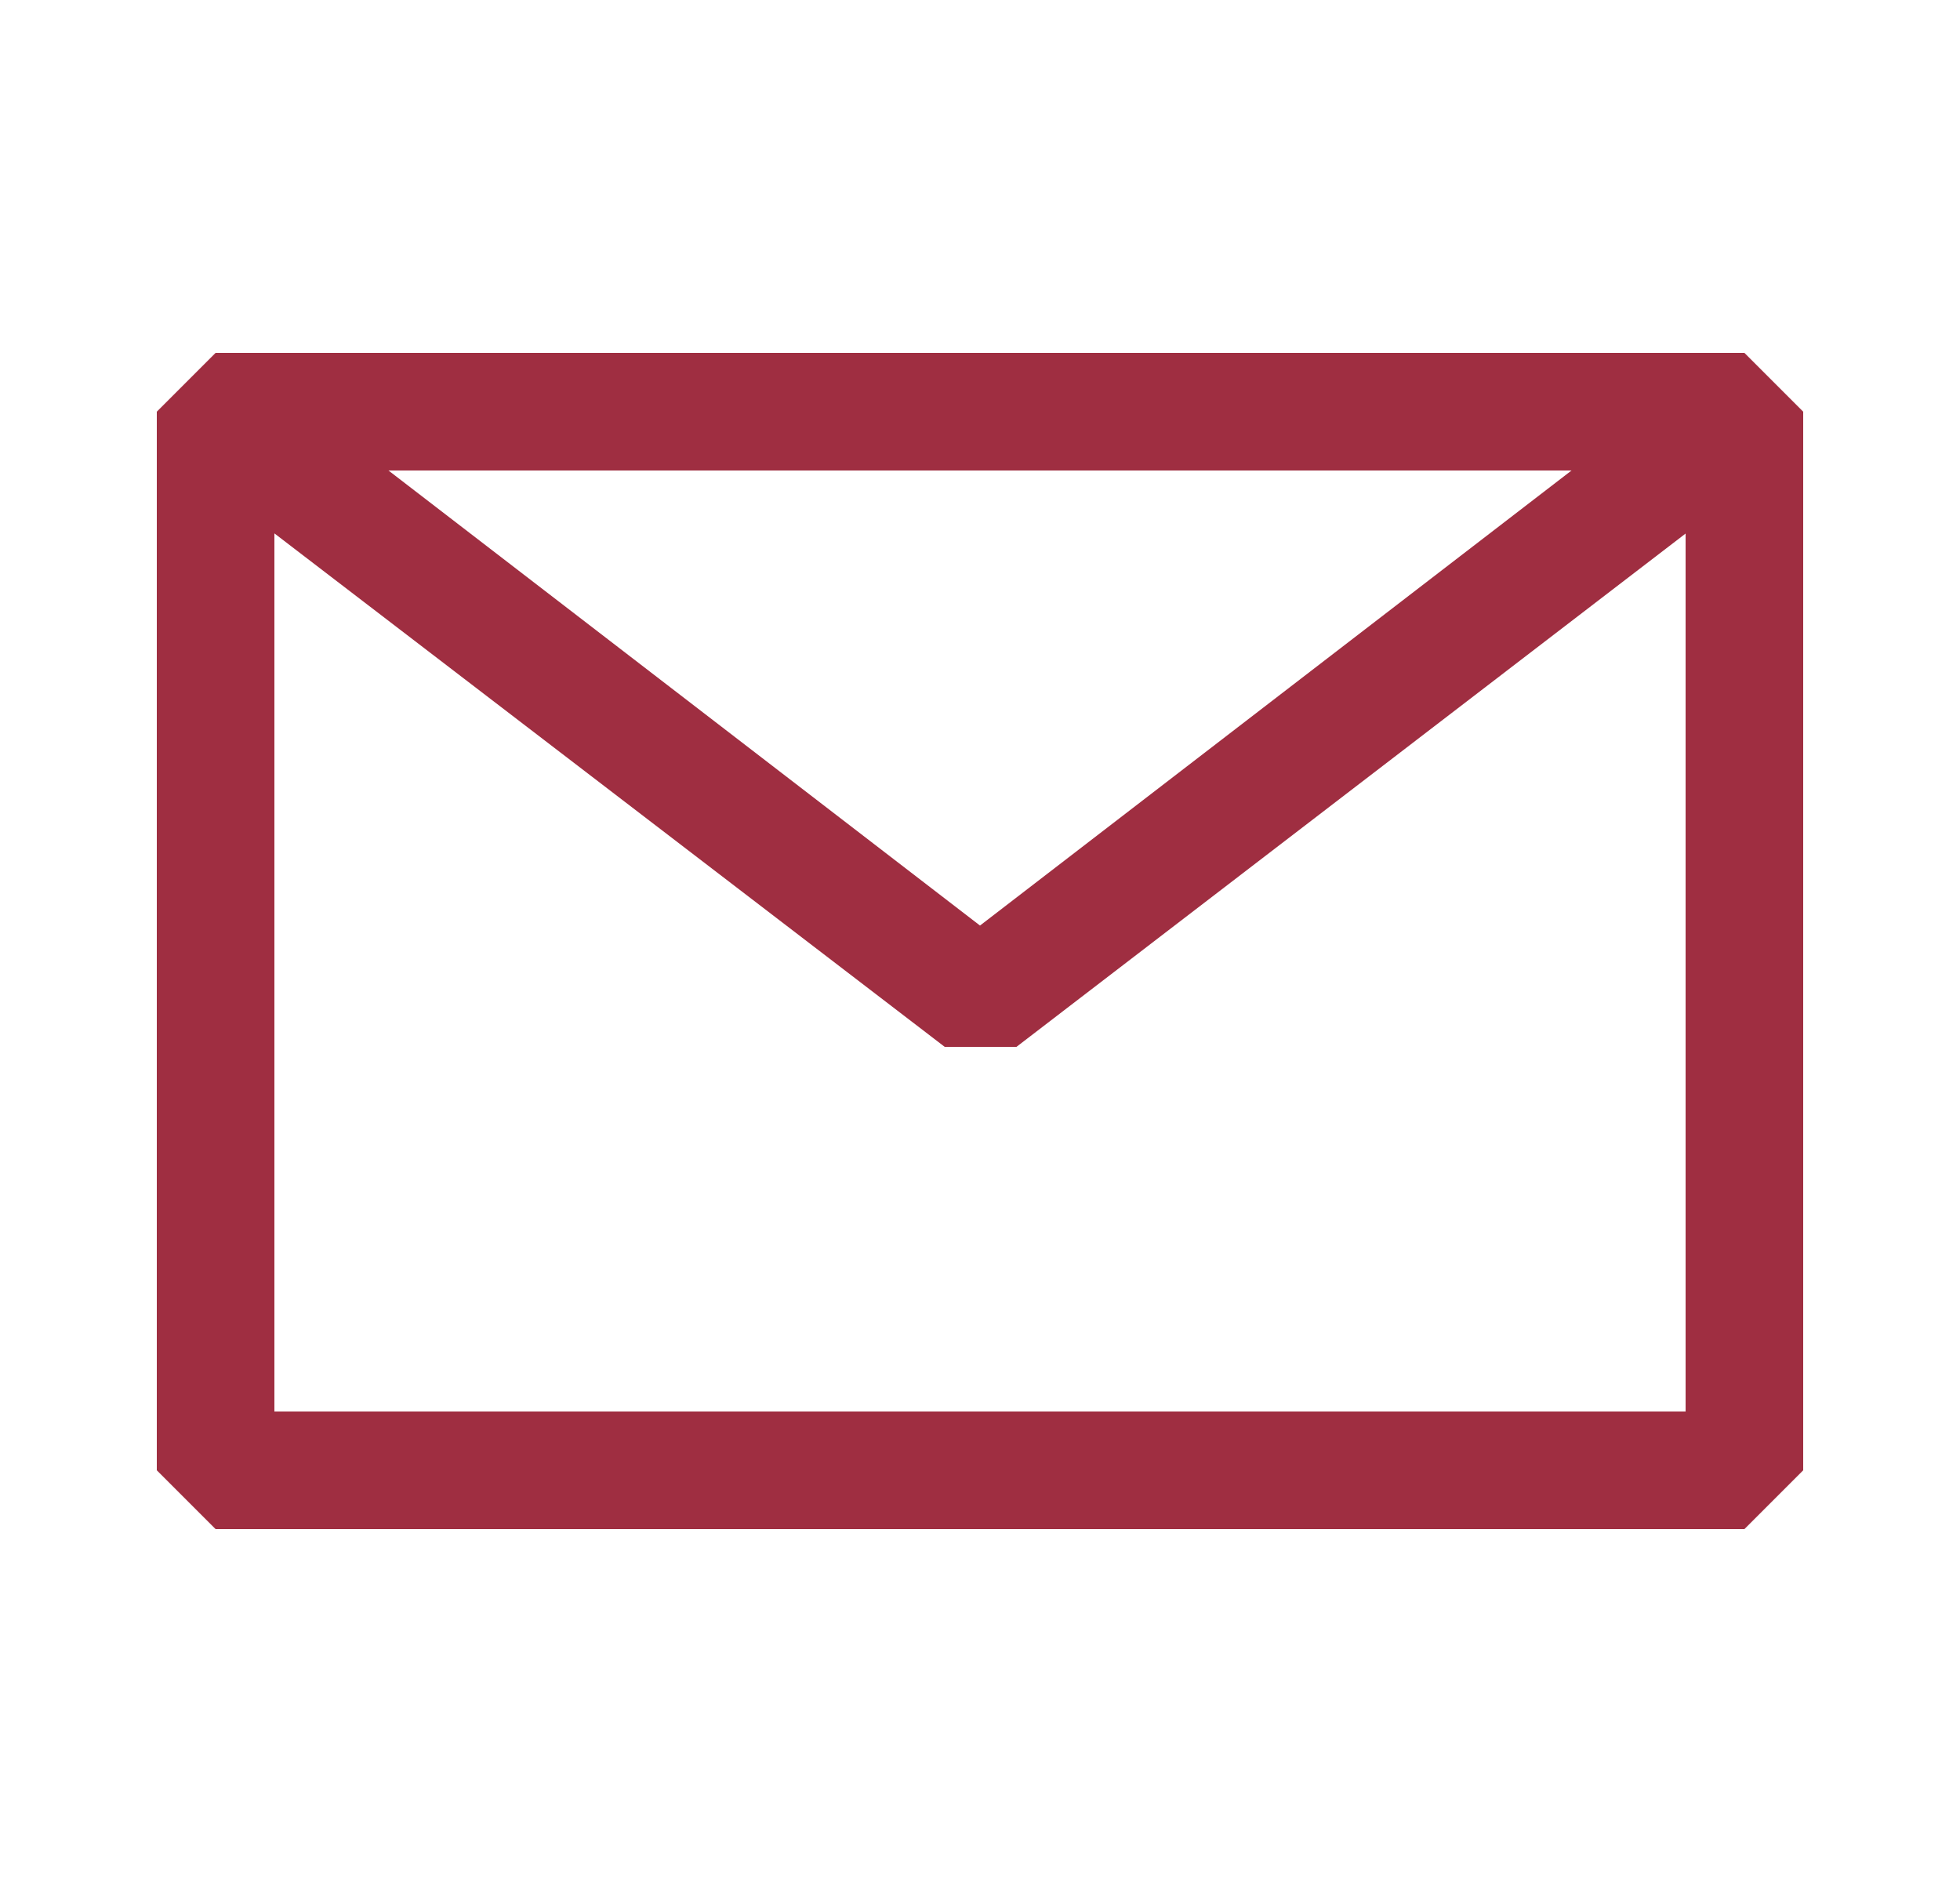<svg width="25" height="24" viewBox="0 0 25 24" fill="none" xmlns="http://www.w3.org/2000/svg">
<path fill-rule="evenodd" clip-rule="evenodd" d="M2 5.25L2.75 4.5H22.25L23 5.25V5.654V18.75L22.25 19.5H2.75L2 18.75V5.654V5.25ZM3.5 6.802V18H21.5V6.804L12.965 13.35H12.05L3.5 6.802ZM20.045 6H4.955L12.5 11.803L20.045 6Z" fill="#9F2E41"/>
</svg>
